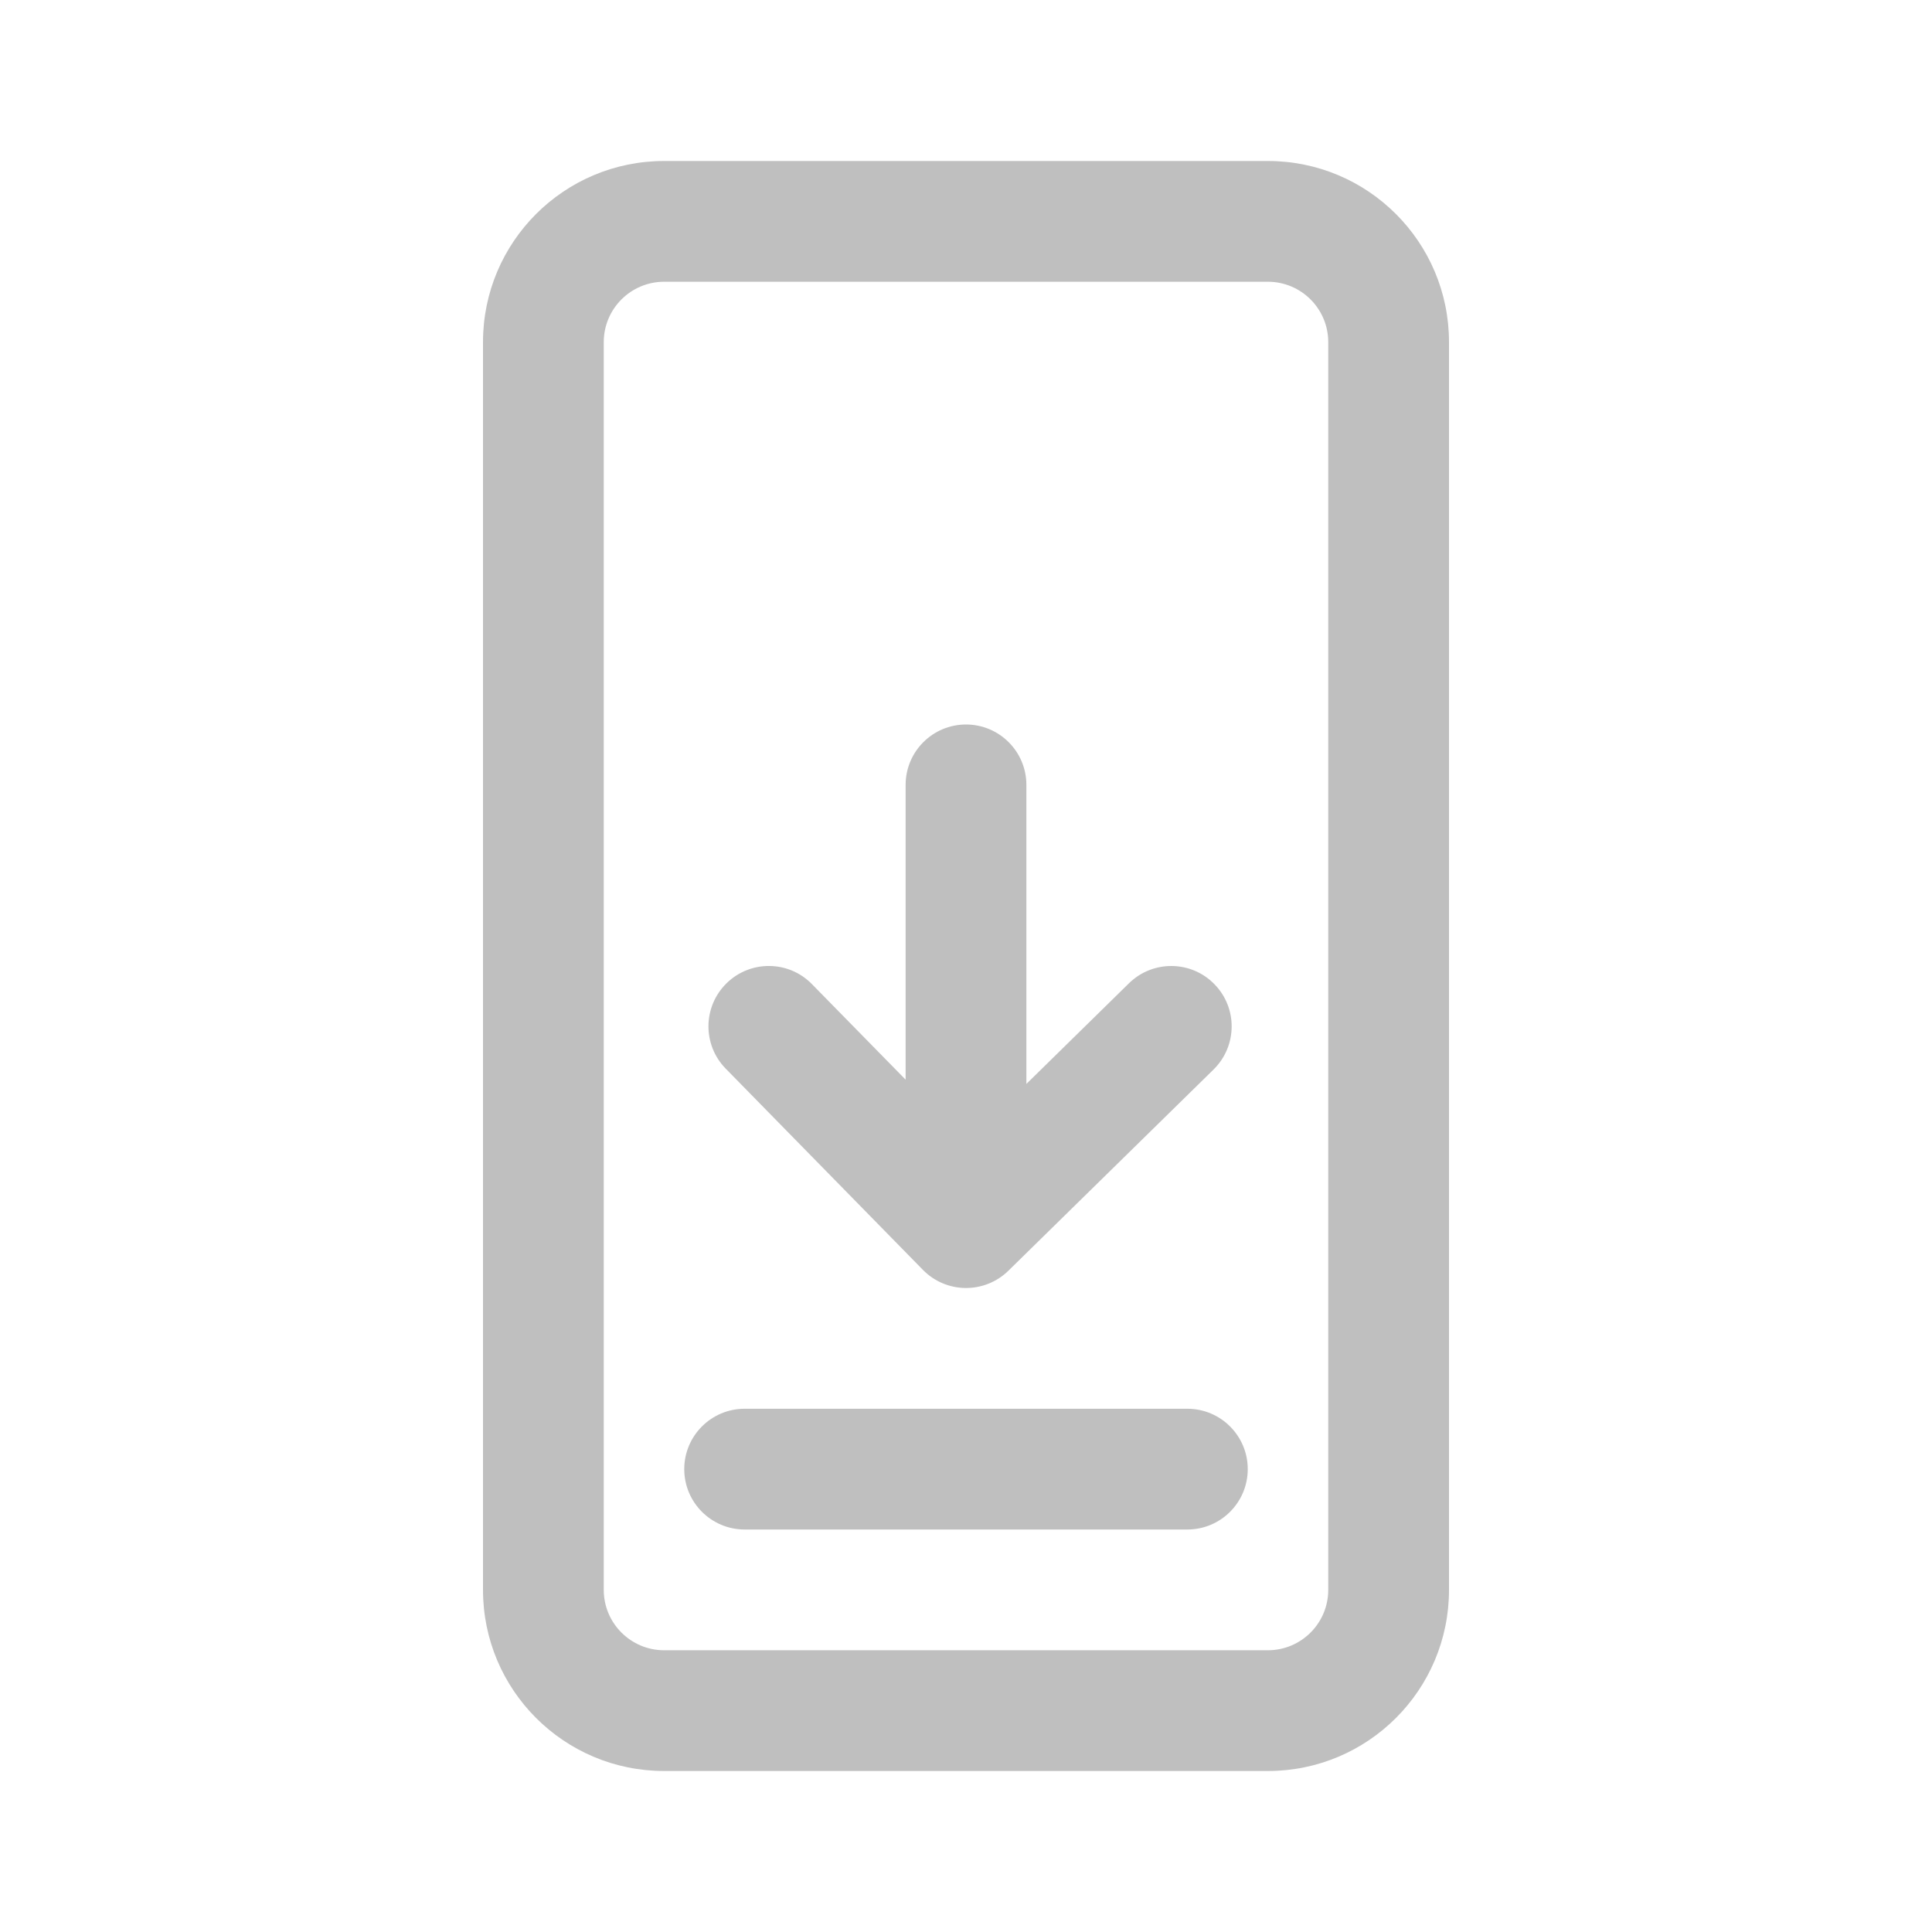 <svg width="512" height="512" viewBox="0 0 24 24" fill="none" xmlns="http://www.w3.org/2000/svg"><path d="M18 4.25C18 3.007 16.993 2 15.75 2H8.25C7.007 2 6 3.007 6 4.25V19.75C6 20.993 7.007 22 8.25 22H15.75C16.993 22 18 20.993 18 19.75V4.25ZM8.25 3.5H15.75C16.164 3.5 16.5 3.836 16.5 4.25V19.75C16.5 20.164 16.164 20.5 15.75 20.5H8.25C7.836 20.5 7.5 20.164 7.5 19.75V4.25C7.5 3.836 7.836 3.5 8.25 3.5ZM15.5 18.25C15.5 17.836 15.164 17.5 14.75 17.5H9.25C8.836 17.5 8.5 17.836 8.5 18.25C8.5 18.664 8.836 19 9.25 19H14.75C15.164 19 15.5 18.664 15.5 18.25ZM11.993 16C12.192 16.002 12.384 15.925 12.526 15.786L15.075 13.286C15.371 12.995 15.376 12.521 15.085 12.225C14.796 11.929 14.321 11.925 14.025 12.214L12.75 13.465V9.75C12.75 9.336 12.414 9 12 9C11.586 9 11.25 9.336 11.25 9.75V13.412L10.086 12.225C9.797 11.929 9.322 11.924 9.026 12.214C8.73 12.504 8.725 12.979 9.015 13.275L11.465 15.775C11.604 15.917 11.794 15.998 11.993 16Z" fill="#bfbfbf"/></svg>
